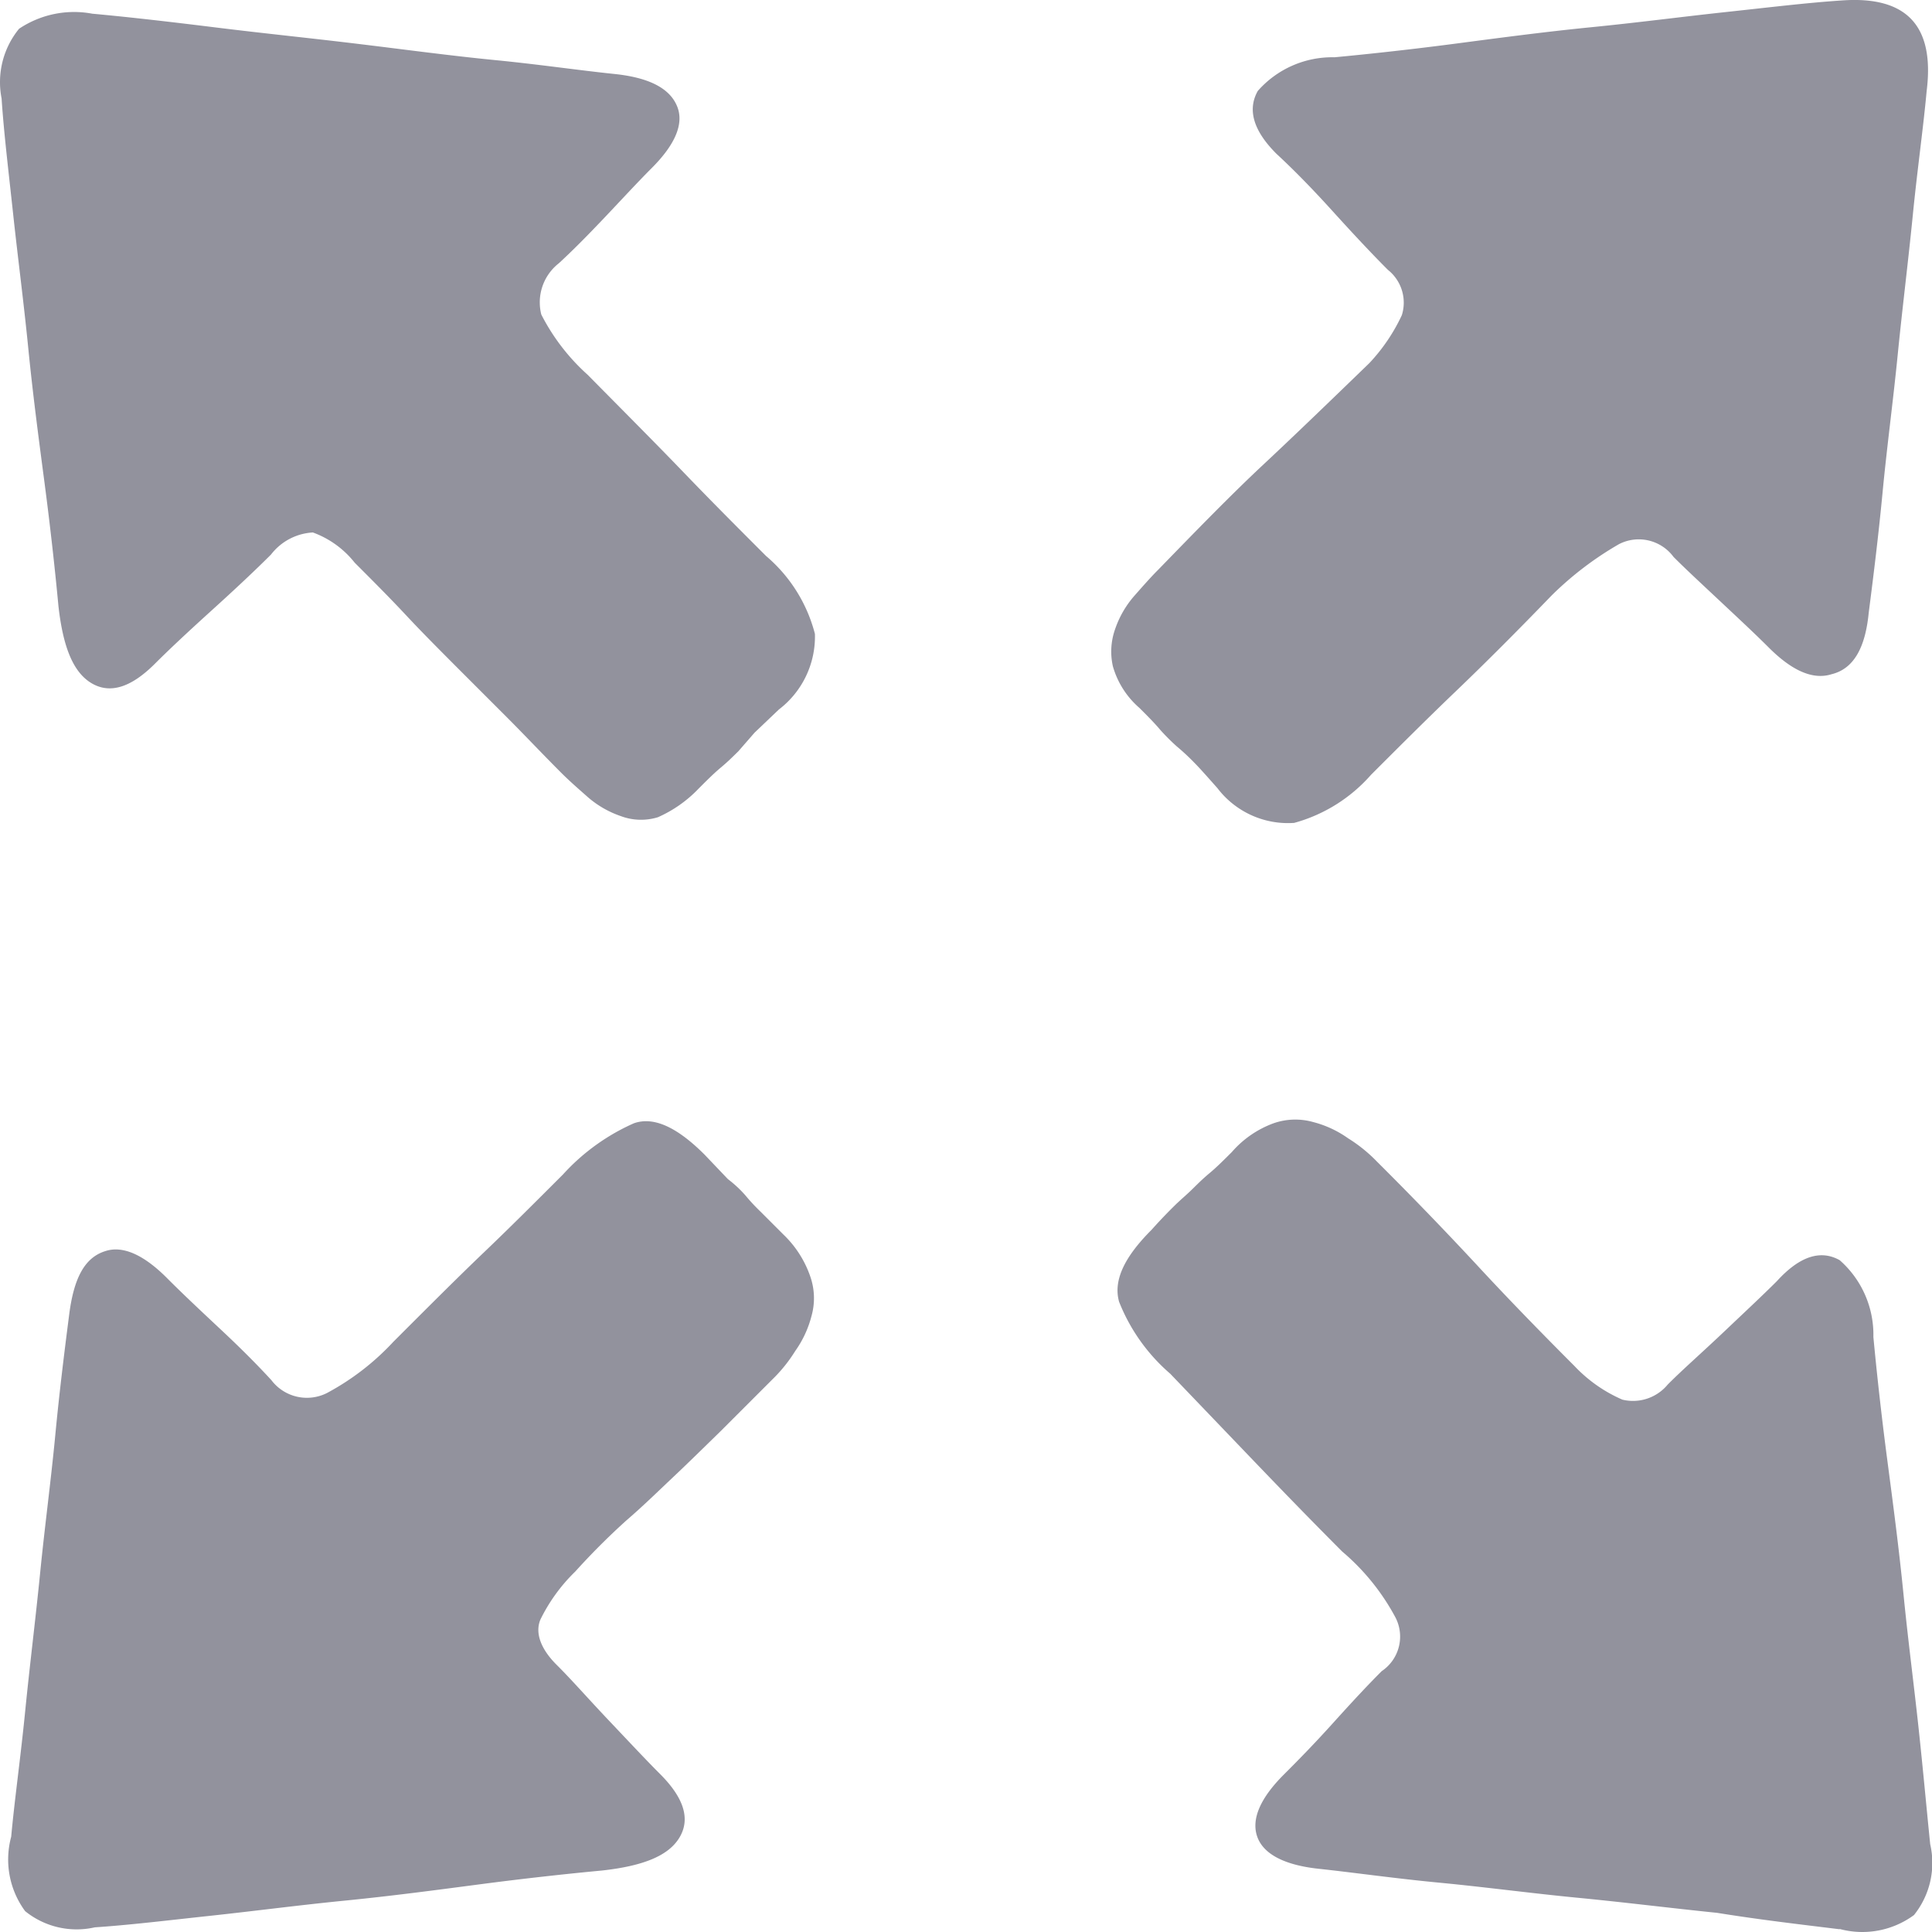 <?xml version="1.0" standalone="no"?><!DOCTYPE svg PUBLIC "-//W3C//DTD SVG 1.1//EN" "http://www.w3.org/Graphics/SVG/1.1/DTD/svg11.dtd"><svg t="1591773184854" class="icon" viewBox="0 0 1024 1024" version="1.1" xmlns="http://www.w3.org/2000/svg" p-id="9012" xmlns:xlink="http://www.w3.org/1999/xlink" width="200" height="200"><defs><style type="text/css"></style></defs><path d="M990.439 324.951c2.442-19.077 5.087-40.036 7.376-64.047s5.545-48.022 7.987-72.644 5.545-49.243 7.987-73.865 5.545-46.191 7.376-66.132c4.324-34.491-10.479-50.515-44.97-48.022-18.466 1.221-38.815 3.714-61.554 6.155s-46.191 5.545-70.812 7.987-48.022 5.545-71.219 8.597-45.784 5.545-65.268 7.376a52.55 52.55 0 0 0-40.697 17.856c-5.545 9.869-2.442 20.959 9.869 33.27 7.987 7.376 17.856 17.245 29.556 30.167s21.569 23.401 29.556 31.387a22.18 22.18 0 0 1 7.376 24.011 96.655 96.655 0 0 1-17.245 25.436c-20.348 19.687-38.815 37.543-55.958 53.567s-35.101 34.491-55.958 55.958c-4.324 4.324-8.597 9.259-12.921 14.142a52.601 52.601 0 0 0-9.869 17.245 35.61 35.61 0 0 0-1.221 19.687 45.784 45.784 0 0 0 14.142 22.18c4.324 4.324 7.987 7.987 11.09 11.7a113.748 113.748 0 0 0 8.597 8.597 118.173 118.173 0 0 1 9.259 8.597c3.103 3.103 7.376 7.987 12.311 13.532a47.005 47.005 0 0 0 40.697 18.466 83.53 83.53 0 0 0 40.697-25.436c14.753-14.753 29.556-29.556 44.97-44.309s32.659-31.998 50.871-50.871a174.895 174.895 0 0 1 35.61-27.114 22.892 22.892 0 0 1 28.946 6.766c6.766 6.766 14.753 14.142 24.622 23.401s18.466 17.245 25.842 24.622c12.311 12.311 23.401 17.245 33.27 14.142 11.7-2.849 17.856-13.939 19.687-32.405zM36.658 696.818c-2.442 19.077-5.087 40.036-7.376 64.047s-5.545 48.022-7.987 72.644-5.545 49.243-7.987 73.865-5.545 46.191-7.376 66.132a46.14 46.14 0 0 0 7.376 39.425 43.342 43.342 0 0 0 36.932 8.597c18.466-1.221 38.815-3.714 61.554-6.155s46.191-5.545 70.812-7.987 48.022-5.545 71.219-8.597 45.784-5.545 65.268-7.376c22.18-2.442 35.61-7.987 41.256-17.856s1.831-20.959-10.479-33.27c-7.376-7.376-16.024-16.635-27.114-28.335s-19.687-21.569-27.725-29.556-11.7-16.635-8.597-24.011a91.568 91.568 0 0 1 18.466-25.436 374.055 374.055 0 0 1 27.114-27.114c8.597-7.376 16.635-15.261 24.622-22.79s16.635-16.024 25.436-24.622l27.114-27.114a79.41 79.41 0 0 0 12.311-15.261 55.958 55.958 0 0 0 8.597-18.466 34.847 34.847 0 0 0-0.61-20.959 55.958 55.958 0 0 0-14.142-22.18l-12.311-12.311a102.403 102.403 0 0 1-7.987-8.597 63.284 63.284 0 0 0-9.259-8.597l-12.311-12.921c-14.753-14.753-27.114-20.348-37.543-16.635a111.916 111.916 0 0 0-37.543 27.114c-14.753 14.753-28.335 28.335-41.867 41.256s-28.946 28.335-48.022 47.412a134.707 134.707 0 0 1-35.101 27.114 23.604 23.604 0 0 1-29.556-6.766c-6.766-7.376-15.261-16.024-27.114-27.114s-20.959-19.687-28.335-27.114c-12.311-12.311-23.401-17.245-32.659-14.142-11.09 3.51-16.635 14.6-19.077 33.677z m938.367 325.575a46.14 46.14 0 0 0 39.425-7.376 44.156 44.156 0 0 0 8.597-37.543c-1.831-17.856-3.714-38.815-6.155-61.554s-5.545-46.191-7.987-70.812-5.545-48.022-8.597-71.219-5.545-45.784-7.376-65.268a52.55 52.55 0 0 0-17.856-40.697c-9.869-5.545-20.959-2.442-33.27 11.09-7.376 7.376-16.635 16.024-28.335 27.114s-21.569 19.687-29.556 27.725a23.859 23.859 0 0 1-24.011 7.987 76.815 76.815 0 0 1-25.436-17.856q-29.556-29.556-51.736-53.567a1964.843 1964.843 0 0 0-52.957-54.788 79.41 79.41 0 0 0-15.261-12.311 55.958 55.958 0 0 0-18.466-8.597 34.847 34.847 0 0 0-20.959 0.61 53.771 53.771 0 0 0-22.18 15.261c-4.324 4.324-7.987 7.987-11.7 11.09s-6.155 5.545-9.259 8.597-6.155 5.545-9.259 8.597-7.376 7.376-12.311 12.921c-14.753 14.753-20.348 27.114-17.245 38.153a97.723 97.723 0 0 0 27.114 38.153l41.867 43.698c14.142 14.753 30.167 31.387 49.243 50.515a119.343 119.343 0 0 1 28.335 35.101 22.078 22.078 0 0 1-7.376 28.335c-6.766 6.766-14.753 15.261-25.436 27.114s-19.077 20.348-26.453 27.725c-12.311 12.311-17.245 23.401-14.142 32.659s14.142 15.261 32.659 17.245 40.036 5.087 64.047 7.376 48.022 5.545 73.254 7.987 49.854 5.545 73.865 7.987c23.655 3.815 45.224 6.257 64.911 8.699zM370.372 417.892c4.324-4.324 7.987-7.987 11.7-11.09s6.155-5.545 9.259-8.597l8.597-9.869 12.921-12.311a48.582 48.582 0 0 0 19.077-40.036 80.376 80.376 0 0 0-25.842-41.256c-14.142-14.142-28.335-28.335-43.698-44.309s-32.659-33.27-50.871-51.736a110.339 110.339 0 0 1-24.622-31.998 26.3 26.3 0 0 1 9.259-27.114c7.376-6.766 15.261-14.753 24.622-24.622s17.245-18.466 24.622-25.842c12.311-12.311 17.245-23.401 13.532-32.659s-14.142-15.261-33.27-17.245-40.036-5.087-63.436-7.376S214.808 26.287 189.576 23.235 139.723 17.69 115.05 14.638 68.859 9.093 48.918 7.261a52.295 52.295 0 0 0-38.815 7.987 44.665 44.665 0 0 0-9.259 36.932c1.221 18.466 3.714 38.815 6.155 61.554s5.545 46.191 7.987 70.812 5.545 48.022 8.597 71.219 5.545 45.784 7.376 65.268c2.442 22.18 7.987 35.61 17.856 41.256s20.959 1.831 33.27-10.479c7.376-7.376 17.245-16.635 30.167-28.335s23.401-21.569 31.387-29.556a30.116 30.116 0 0 1 22.18-11.7 50.108 50.108 0 0 1 22.18 16.024c9.259 9.259 18.466 18.466 27.114 27.725s17.245 17.856 26.453 27.114l27.114 27.114c9.259 9.259 18.466 19.077 28.946 29.556 4.324 4.324 9.259 8.597 14.142 12.921a52.601 52.601 0 0 0 17.245 9.869 30.523 30.523 0 0 0 19.687 0.61 67.506 67.506 0 0 0 21.671-15.261z" fill="#92929D" p-id="9013"></path></svg>